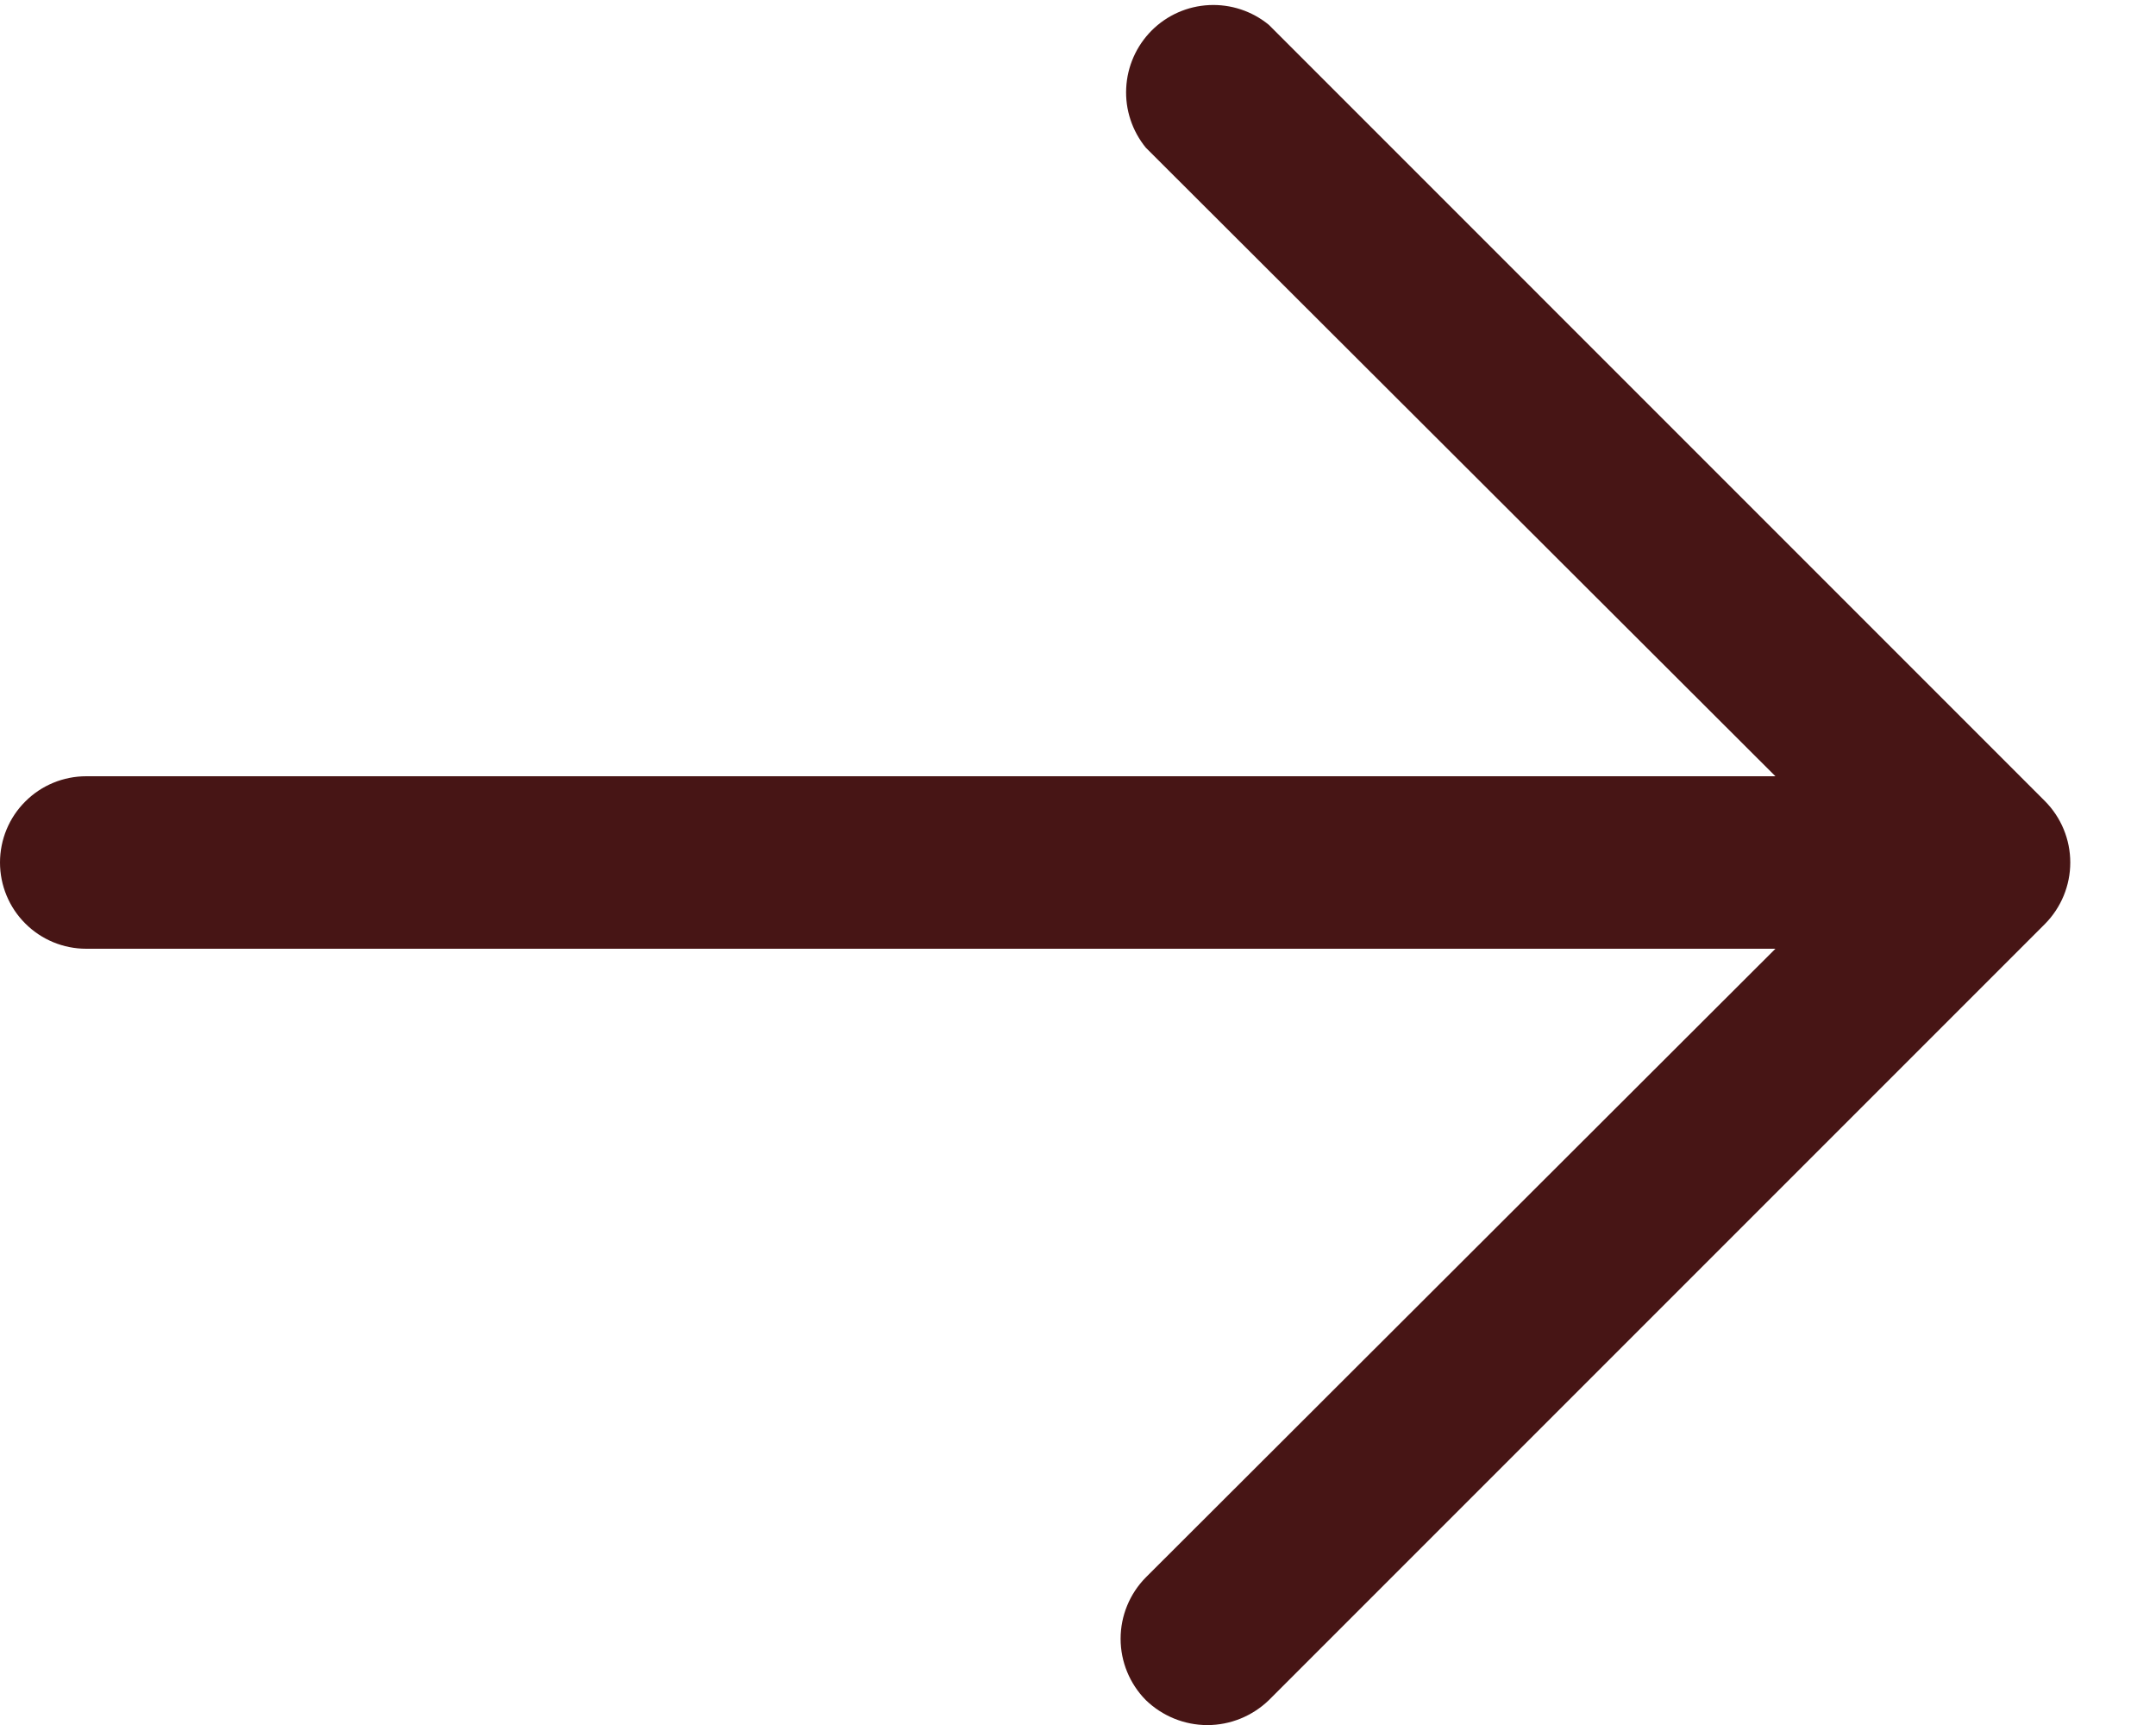 <svg width="25" height="20" viewBox="0 0 25 20" fill="none" xmlns="http://www.w3.org/2000/svg">
<path d="M23.712 10.713L14.713 19.712C14.521 19.897 14.266 20.001 14 20.001C13.734 20.001 13.479 19.897 13.287 19.712C13.1 19.523 12.994 19.267 12.994 19C12.994 18.733 13.1 18.477 13.287 18.288L20.587 11H1C0.735 11 0.48 10.895 0.293 10.707C0.105 10.52 0 10.265 0 10C0 9.735 0.105 9.48 0.293 9.293C0.48 9.105 0.735 9 1 9H20.587L13.287 1.713C13.128 1.518 13.046 1.272 13.059 1.021C13.071 0.769 13.177 0.532 13.354 0.354C13.532 0.176 13.769 0.071 14.021 0.059C14.271 0.047 14.518 0.128 14.713 0.288L23.712 9.288C23.9 9.477 24.006 9.733 24.006 10C24.006 10.267 23.9 10.523 23.712 10.713Z" fill="#471515"/>
</svg>
